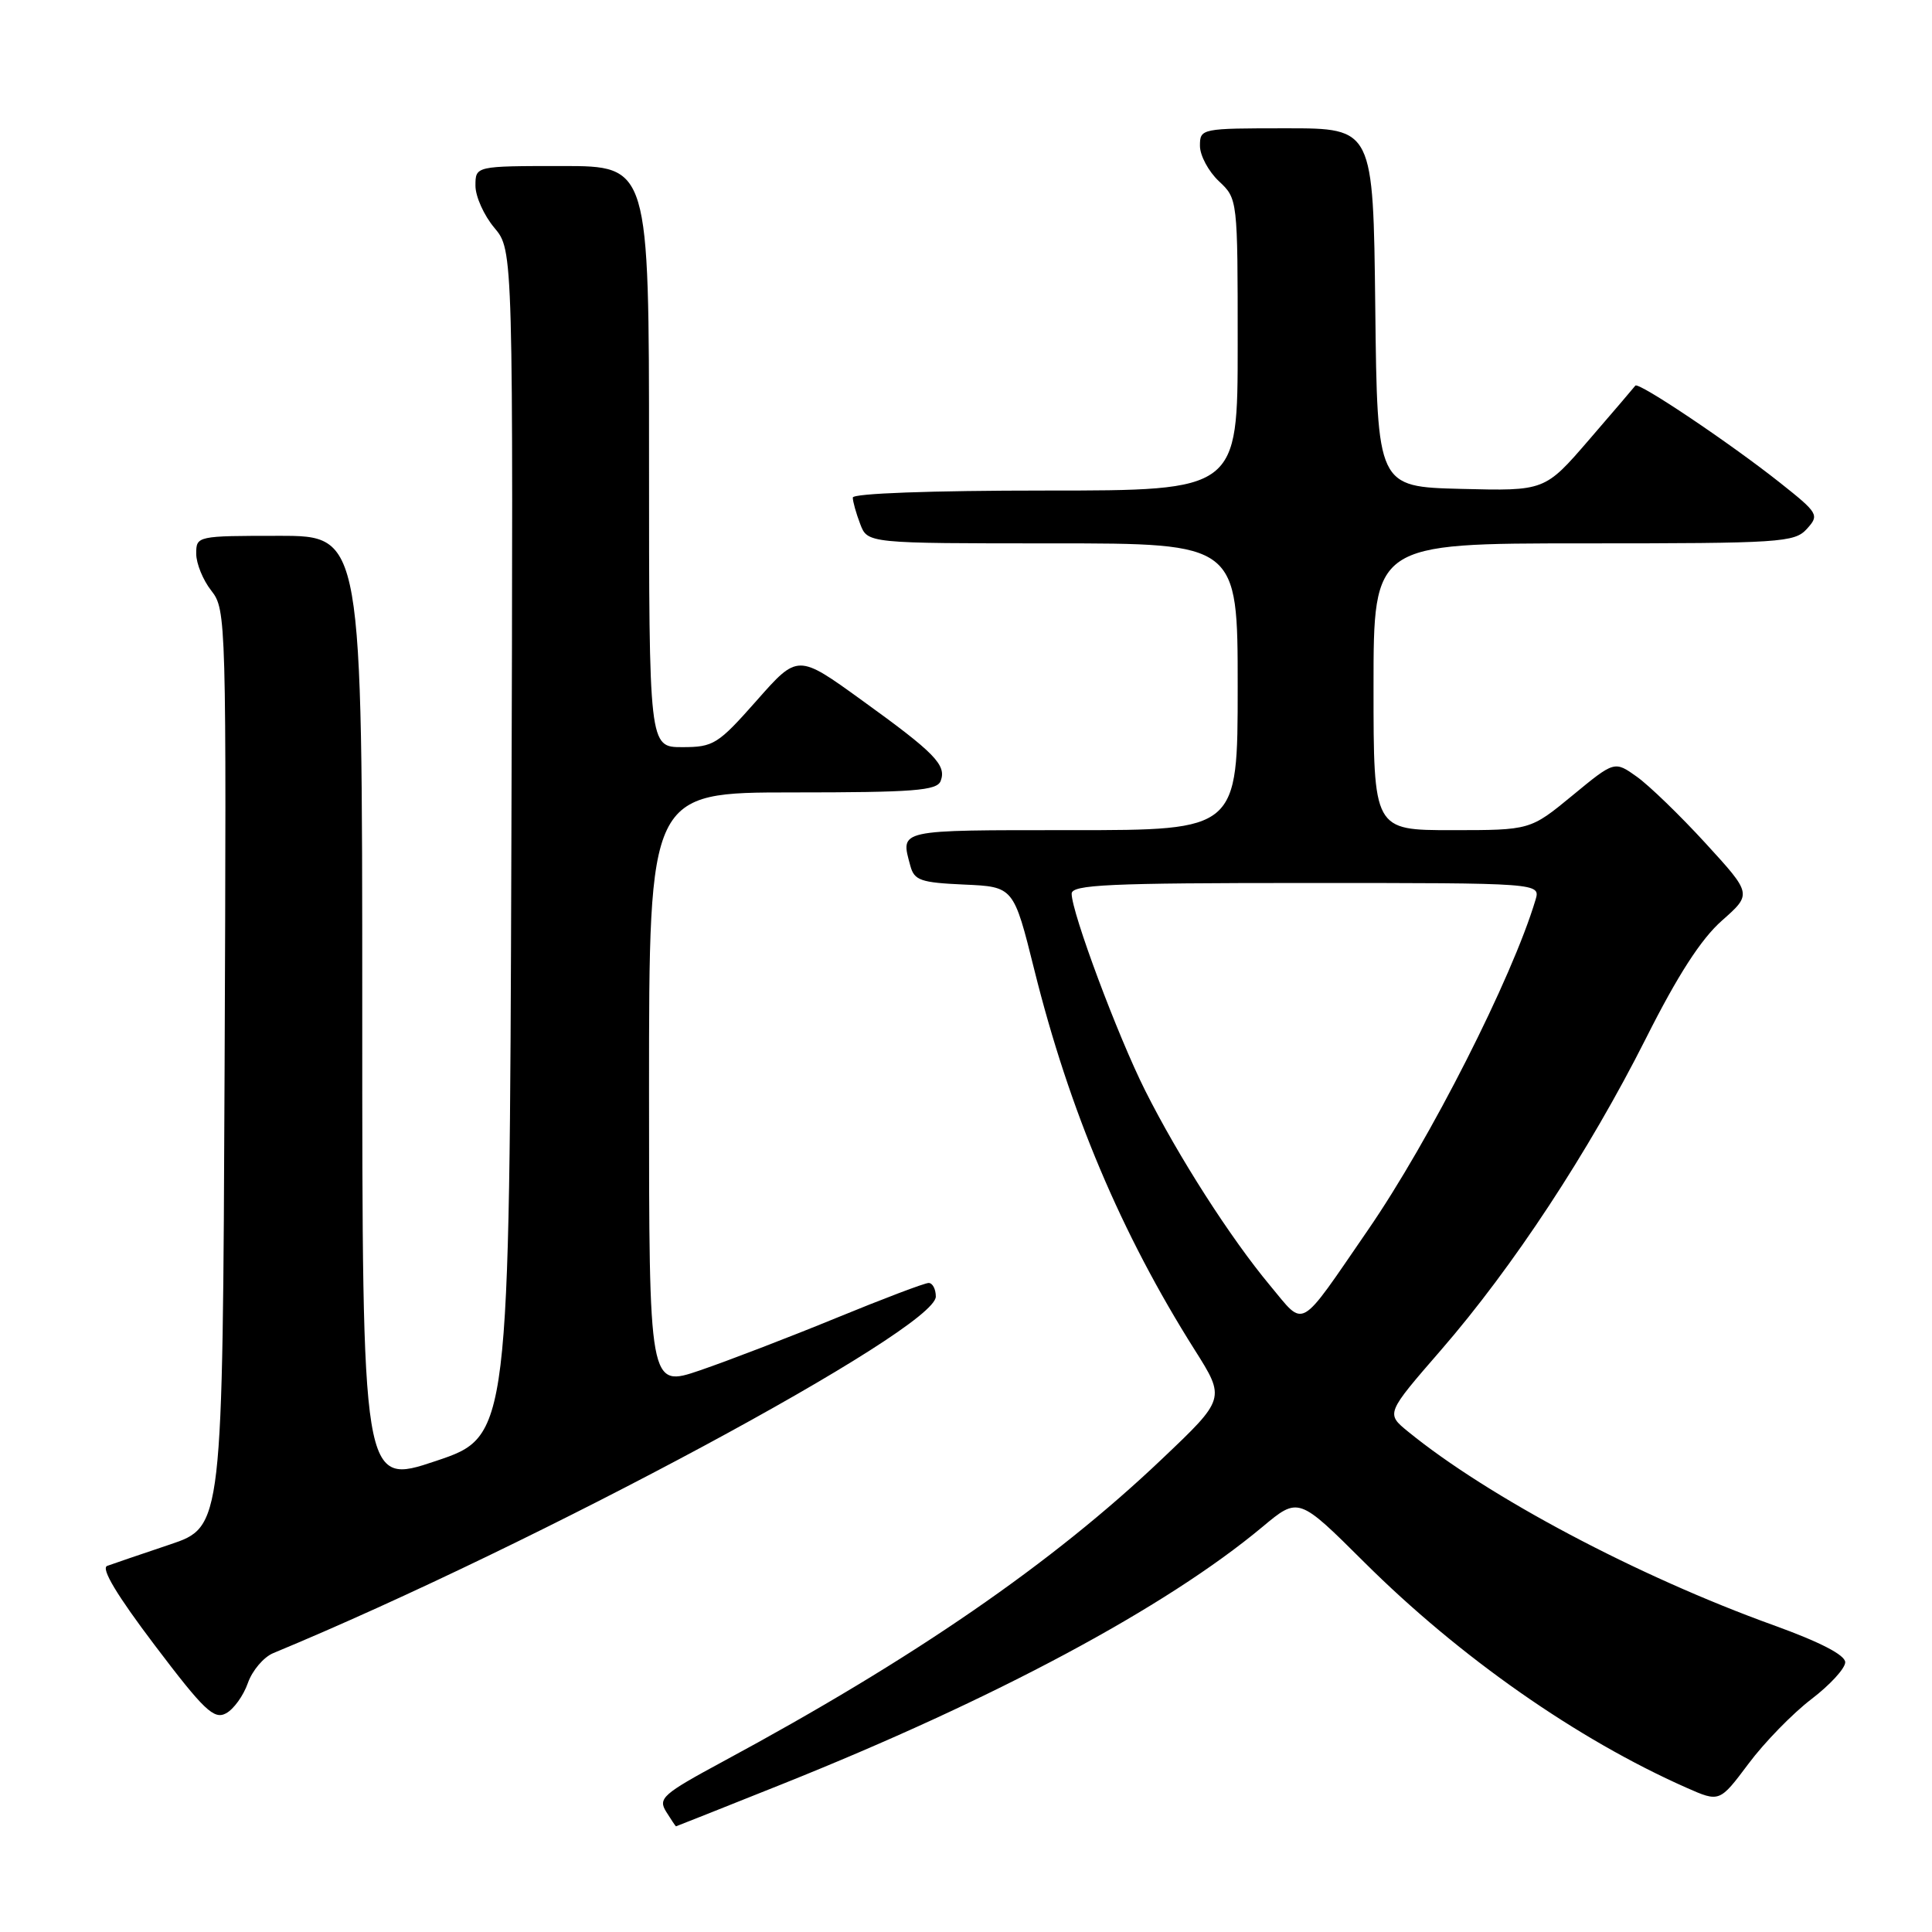 <?xml version="1.0" encoding="UTF-8" standalone="no"?>
<!DOCTYPE svg PUBLIC "-//W3C//DTD SVG 1.1//EN" "http://www.w3.org/Graphics/SVG/1.1/DTD/svg11.dtd" >
<svg xmlns="http://www.w3.org/2000/svg" xmlns:xlink="http://www.w3.org/1999/xlink" version="1.1" viewBox="0 0 256 256">
 <g >
 <path fill="currentColor"
d=" M 103.58 236.43 C 131.81 225.14 154.48 213.00 167.28 202.32 C 172.06 198.33 172.06 198.33 180.78 207.01 C 193.42 219.59 208.98 230.47 223.46 236.88 C 227.85 238.82 227.85 238.82 231.68 233.71 C 233.78 230.89 237.53 227.05 240.00 225.16 C 242.47 223.28 244.50 221.07 244.50 220.26 C 244.50 219.30 241.18 217.58 235.00 215.35 C 217.00 208.86 197.20 198.36 186.57 189.69 C 183.64 187.30 183.64 187.30 190.93 178.90 C 200.47 167.91 210.52 152.62 218.09 137.60 C 222.31 129.21 225.40 124.42 228.17 121.98 C 232.15 118.46 232.15 118.46 226.00 111.74 C 222.62 108.05 218.52 104.08 216.89 102.92 C 213.93 100.81 213.93 100.81 208.35 105.41 C 202.77 110.00 202.77 110.00 192.39 110.00 C 182.00 110.00 182.00 110.00 182.00 91.00 C 182.00 72.00 182.00 72.00 209.85 72.00 C 236.01 72.00 237.79 71.88 239.42 70.08 C 241.09 68.24 240.96 68.01 235.83 63.94 C 229.23 58.71 217.08 50.55 216.69 51.10 C 216.53 51.32 213.77 54.55 210.55 58.28 C 204.70 65.06 204.70 65.06 193.60 64.78 C 182.50 64.50 182.50 64.50 182.23 40.75 C 181.96 17.00 181.96 17.00 170.48 17.00 C 159.13 17.00 159.00 17.03 159.00 19.33 C 159.00 20.60 160.13 22.71 161.50 24.00 C 164.00 26.35 164.00 26.35 164.00 45.67 C 164.00 65.00 164.00 65.00 138.50 65.00 C 123.35 65.00 113.00 65.38 113.00 65.93 C 113.00 66.45 113.44 68.02 113.98 69.43 C 114.95 72.00 114.95 72.00 139.48 72.00 C 164.00 72.00 164.00 72.00 164.00 91.00 C 164.00 110.00 164.00 110.00 142.00 110.00 C 118.72 110.00 119.32 109.87 120.62 114.71 C 121.14 116.66 121.98 116.95 127.76 117.21 C 134.31 117.50 134.31 117.50 137.05 128.50 C 141.69 147.16 148.56 163.44 158.30 178.86 C 162.39 185.33 162.39 185.33 153.94 193.35 C 139.42 207.15 121.10 219.77 95.78 233.42 C 87.80 237.73 87.17 238.29 88.27 240.06 C 88.94 241.13 89.52 242.00 89.57 242.00 C 89.62 242.00 95.92 239.49 103.58 236.43 Z  M 32.84 223.02 C 33.42 221.36 34.93 219.58 36.20 219.05 C 71.25 204.53 124.00 176.14 124.00 171.80 C 124.00 170.81 123.57 170.00 123.05 170.00 C 122.52 170.00 117.01 172.09 110.80 174.64 C 104.58 177.19 96.46 180.31 92.75 181.58 C 86.00 183.88 86.00 183.88 86.00 144.44 C 86.00 105.00 86.00 105.00 105.03 105.00 C 121.10 105.00 124.15 104.76 124.64 103.49 C 125.45 101.38 123.90 99.78 114.19 92.78 C 105.71 86.65 105.71 86.65 100.26 92.83 C 95.13 98.63 94.55 99.00 90.40 99.00 C 86.00 99.00 86.00 99.00 86.00 60.50 C 86.00 22.00 86.00 22.00 74.50 22.00 C 63.00 22.00 63.00 22.00 63.00 24.61 C 63.00 26.04 64.13 28.55 65.51 30.19 C 68.01 33.17 68.01 33.17 67.76 111.74 C 67.50 190.32 67.50 190.32 57.75 193.59 C 48.00 196.86 48.00 196.86 48.00 133.93 C 48.00 71.00 48.00 71.00 37.00 71.00 C 26.10 71.00 26.00 71.02 26.00 73.37 C 26.00 74.67 26.90 76.88 28.01 78.28 C 29.97 80.78 30.01 82.07 29.76 141.58 C 29.50 202.31 29.50 202.31 22.50 204.66 C 18.65 205.95 14.92 207.23 14.20 207.49 C 13.35 207.81 15.48 211.37 20.50 218.00 C 27.03 226.63 28.35 227.88 29.94 227.03 C 30.96 226.49 32.26 224.68 32.84 223.02 Z  M 168.30 170.35 C 163.04 164.04 156.15 153.28 151.74 144.50 C 148.10 137.25 142.00 120.91 142.00 118.42 C 142.00 117.22 146.89 117.00 173.07 117.00 C 204.13 117.00 204.13 117.00 203.46 119.25 C 200.36 129.61 189.48 151.05 181.25 163.00 C 171.93 176.55 172.98 175.95 168.30 170.35 Z "/>
</g>
</svg>